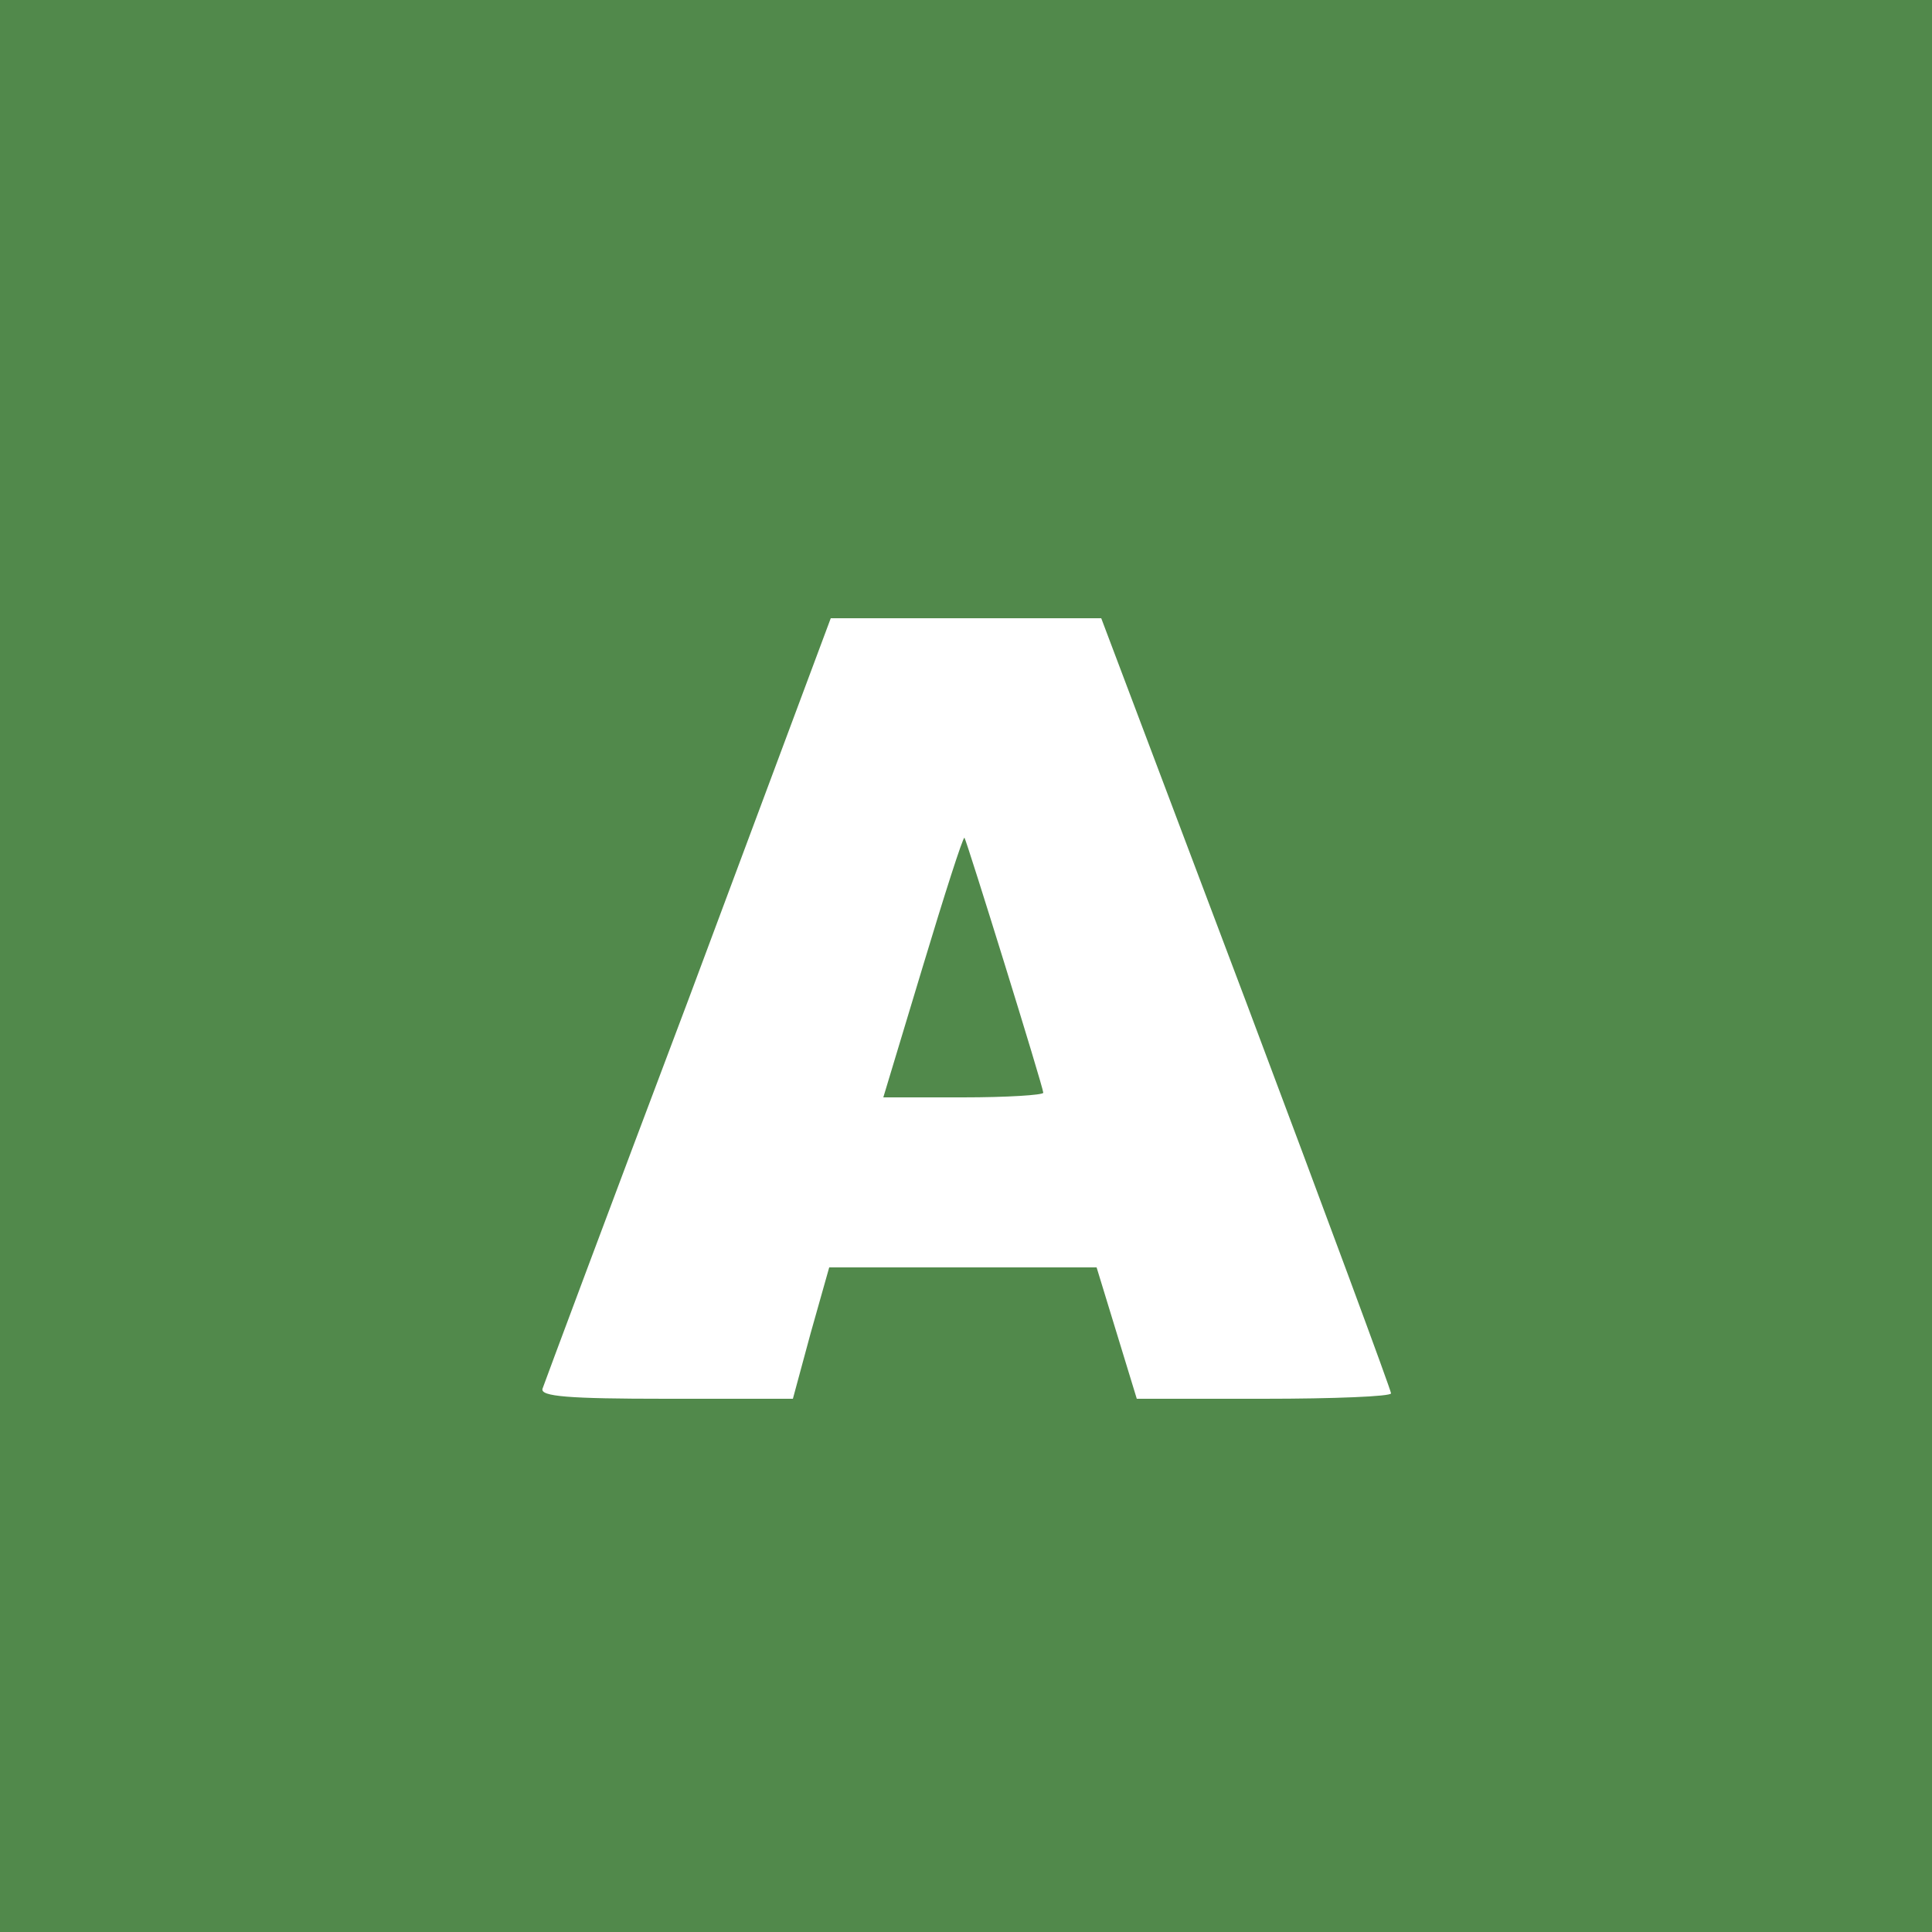<?xml version="1.0" standalone="no"?>
<!DOCTYPE svg PUBLIC "-//W3C//DTD SVG 20010904//EN"
 "http://www.w3.org/TR/2001/REC-SVG-20010904/DTD/svg10.dtd">
<svg version="1.0" xmlns="http://www.w3.org/2000/svg"
 width="250pt" height="250pt" viewBox="0 0 250 250"
 preserveAspectRatio="xMidYMid meet">

<g transform="translate(0,250) scale(0.1,-0.1)"
fill="#51894b" stroke="none">
<path d="M0 1250 l0 -1250 1250 0 1250 0 0 1250 0 1250 -1250 0 -1250 0 0
-1250z m1613 -48 c103 -274 187 -501 187 -505 0 -4 -74 -7 -165 -7 l-164 0
-26 85 -26 85 -173 0 -173 0 -24 -85 -23 -85 -164 0 c-127 0 -163 3 -160 13 2
6 87 234 189 504 l184 493 175 0 175 0 188 -498z"/>
<path d="M1194 1249 l-51 -169 103 0 c57 0 104 3 104 6 0 7 -99 326 -102 330
-2 1 -26 -74 -54 -167z"/>
</g>
</svg>